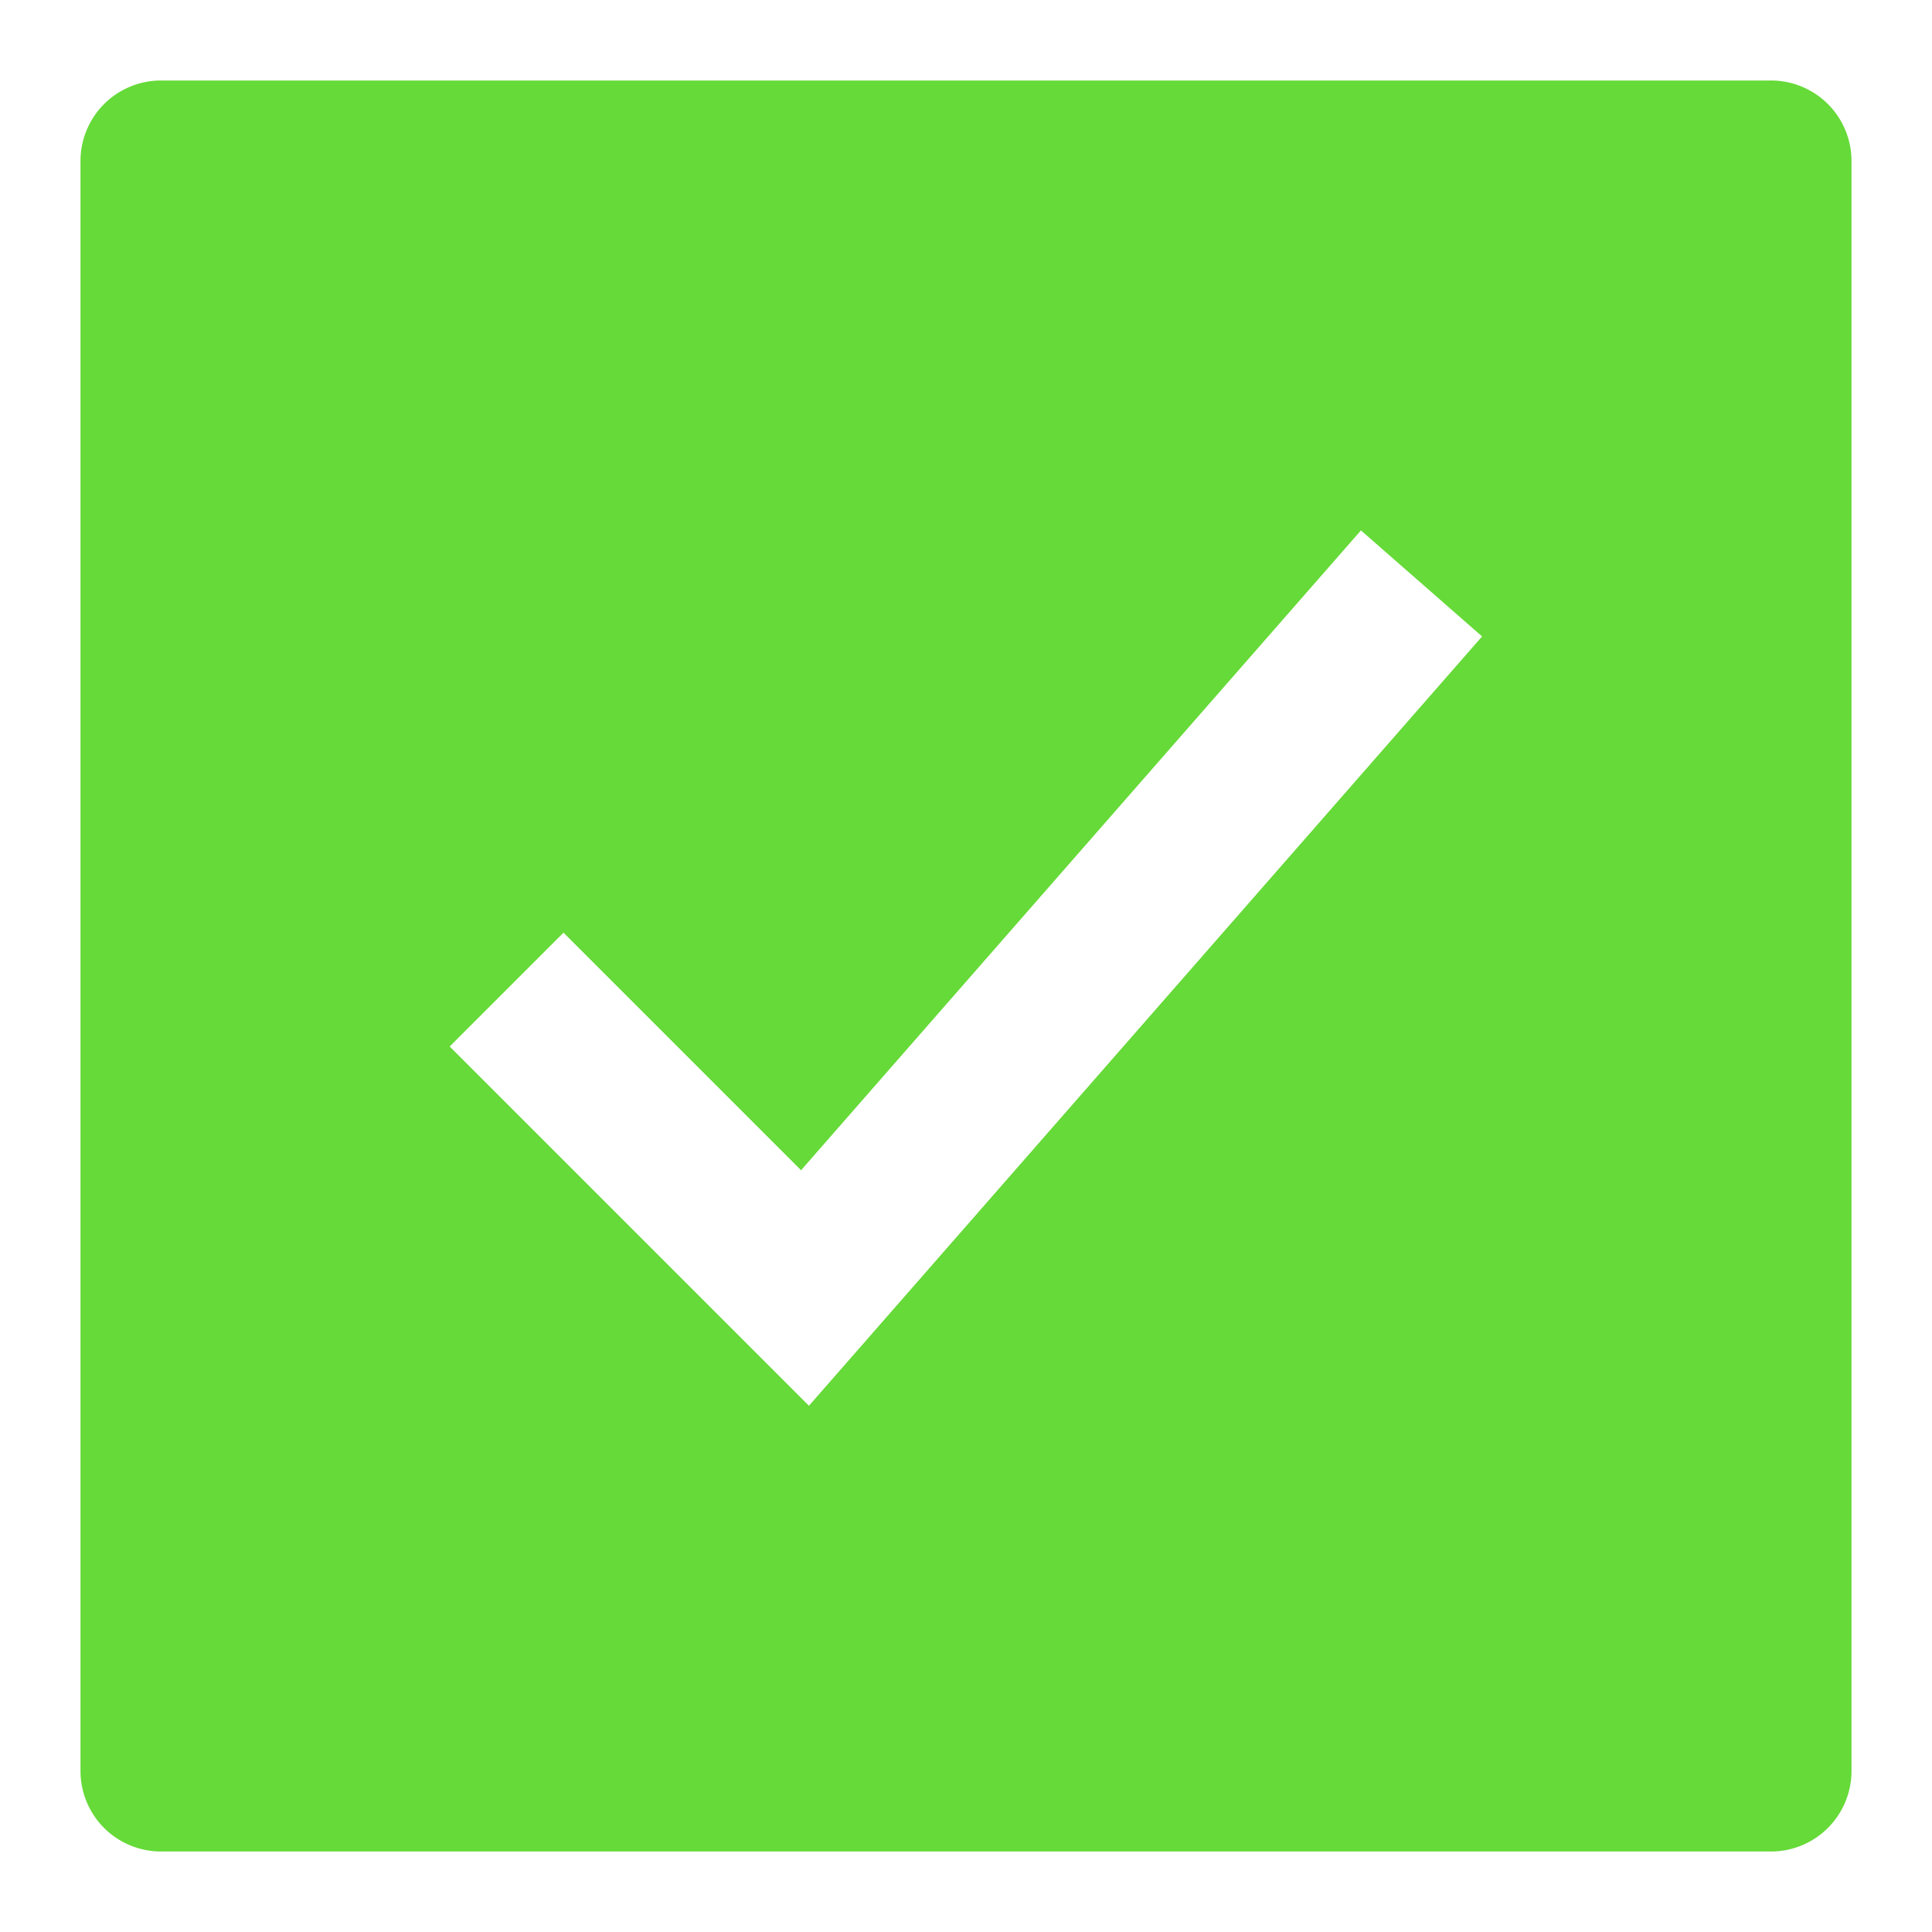<svg xmlns="http://www.w3.org/2000/svg" viewBox="0 0 24 24"><title>i check</title><g class="nc-icon-wrapper" fill="#ffffff"><path d="M22,1H2A1,1,0,0,0,1,2V22a1,1,0,0,0,1,1H22a1,1,0,0,0,1-1V2A1,1,0,0,0,22,1ZM10.049,17.463,5.586,13,7,11.586l2.951,2.951,6.955-7.948,1.505,1.317Z" fill="#66da38"/></g></svg>